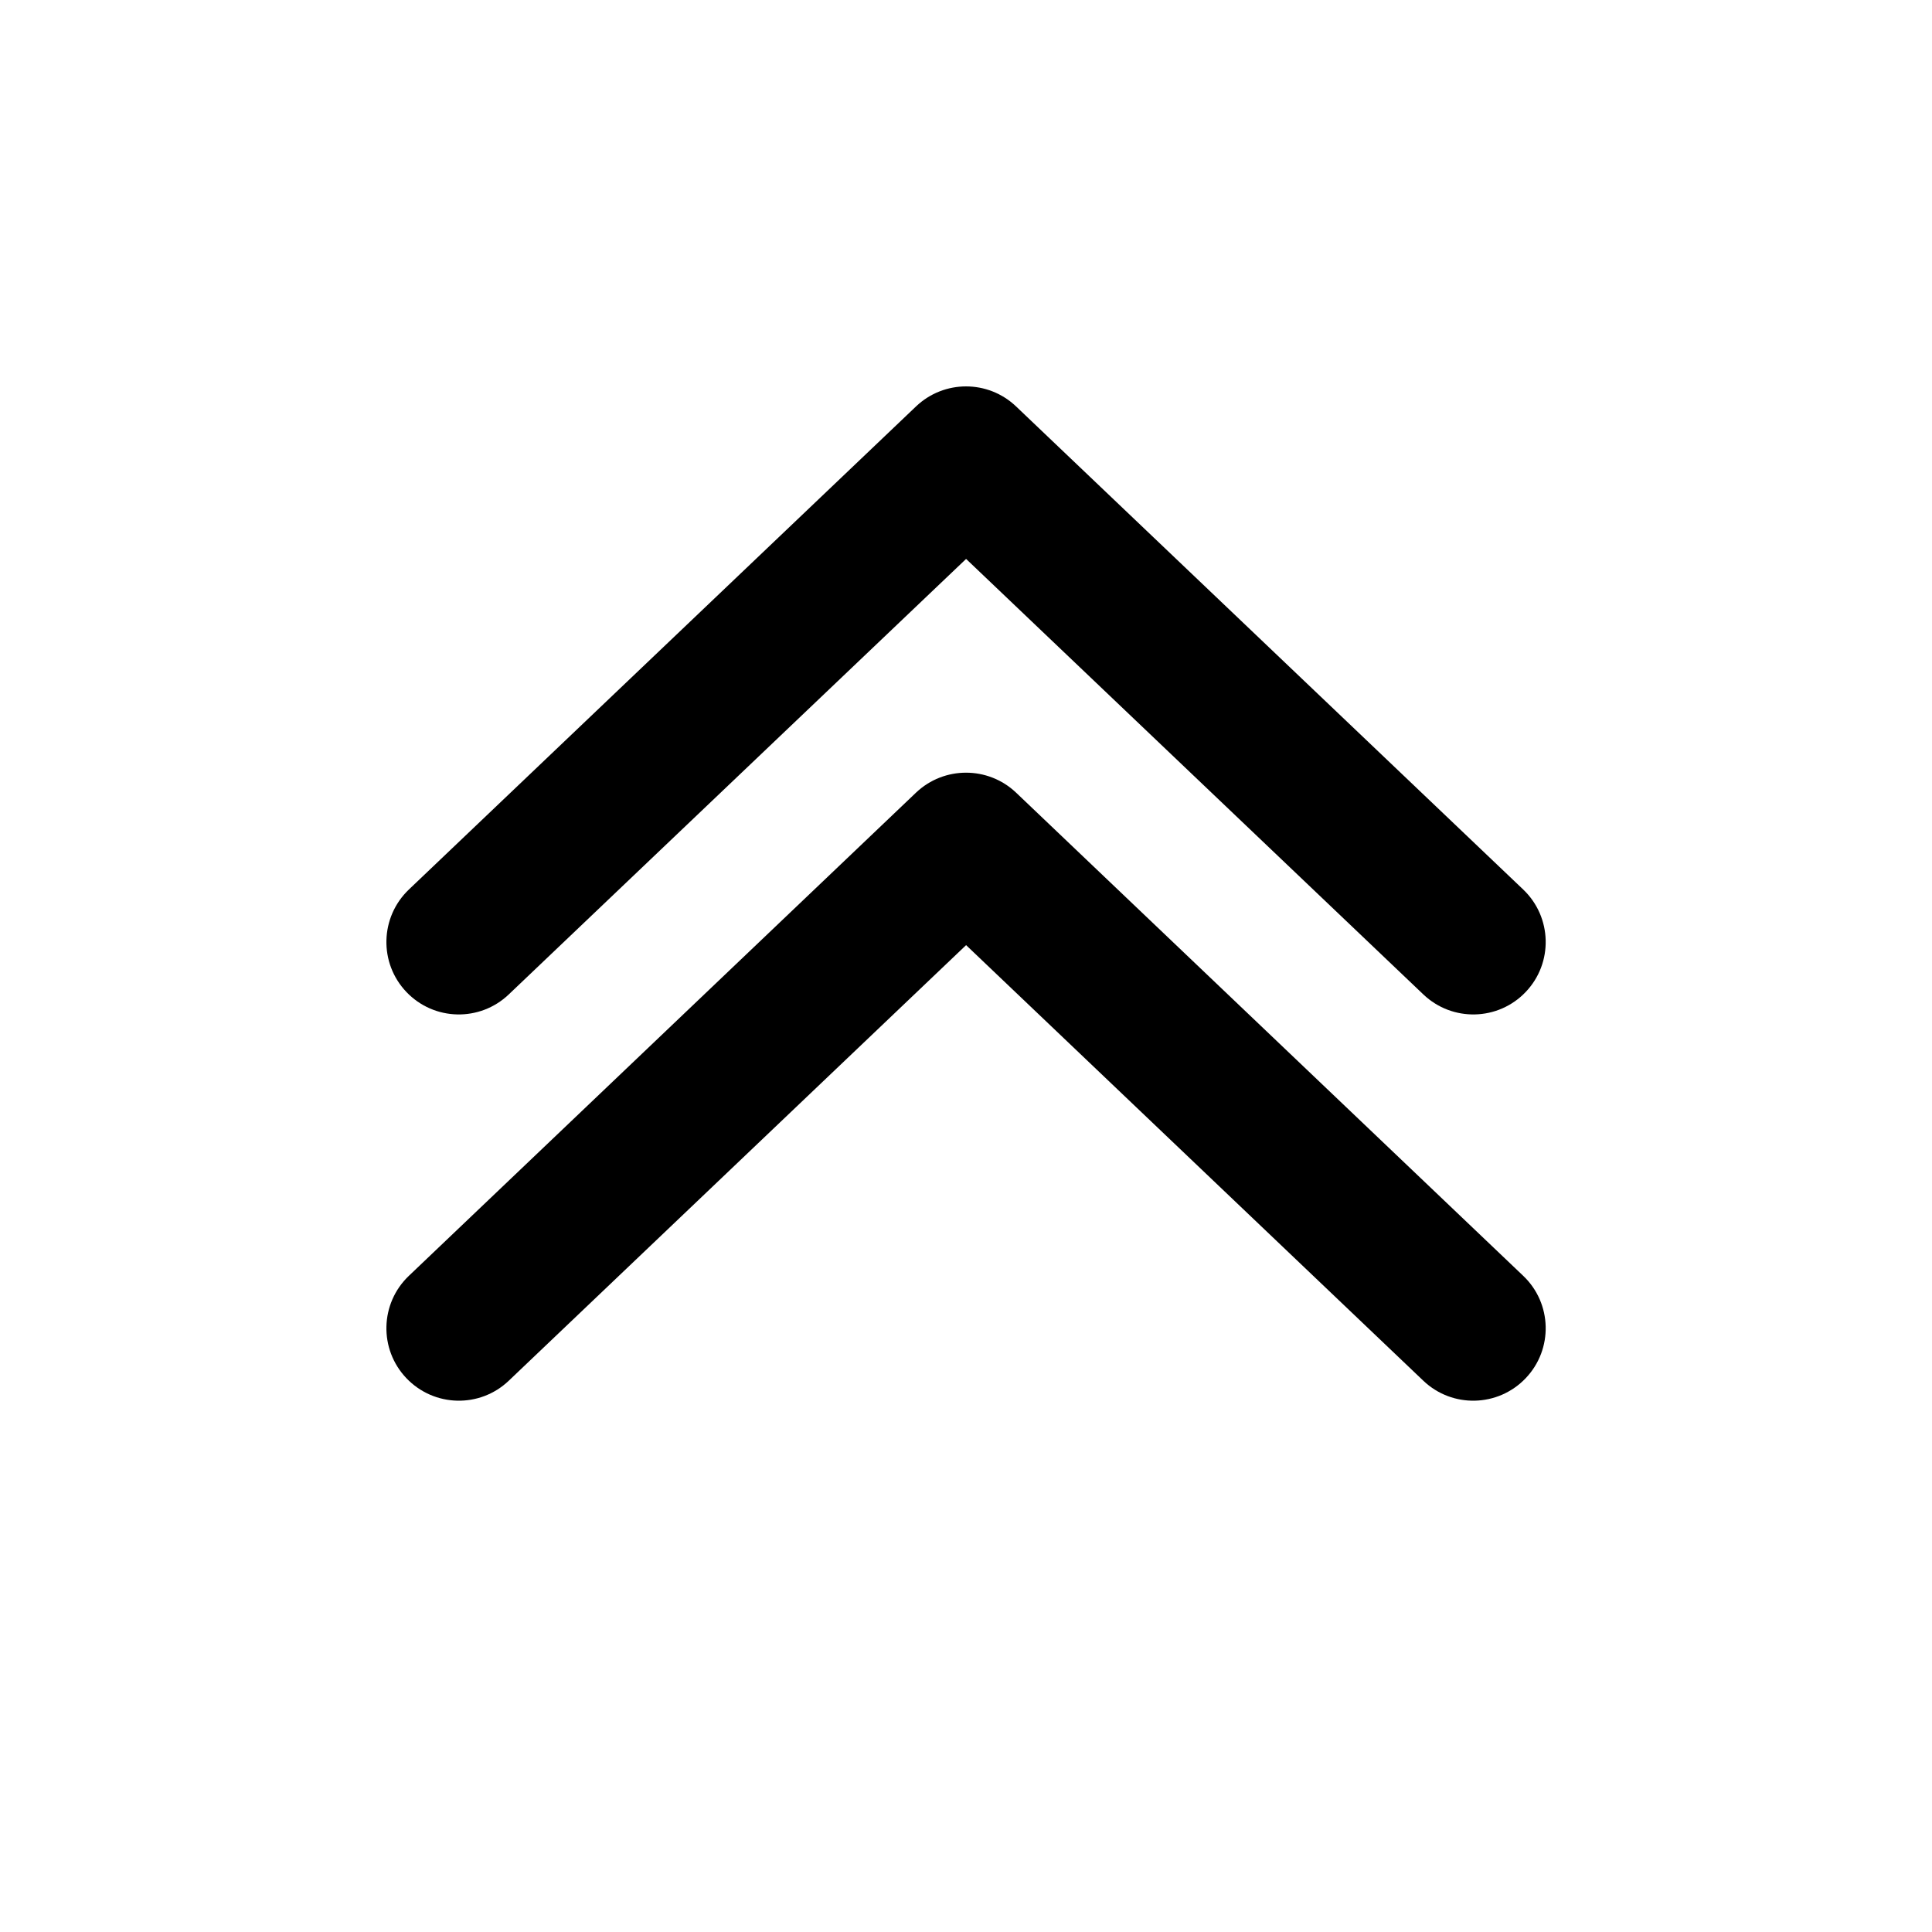 <svg viewBox="0 0 20 20" fill="none" xmlns="http://www.w3.org/2000/svg"><path d="M4.207 14.267C3.921 13.967 3.933 13.492 4.233 13.207L9.483 8.205C9.773 7.93 10.228 7.93 10.518 8.205L15.768 13.207C16.068 13.492 16.08 13.967 15.794 14.267C15.508 14.567 15.034 14.579 14.734 14.293L10.001 9.784L5.267 14.293C4.967 14.579 4.493 14.567 4.207 14.267ZM4.207 10.269C3.921 9.969 3.933 9.494 4.233 9.208L9.483 4.207C9.773 3.931 10.228 3.931 10.518 4.207L15.768 9.208C16.068 9.494 16.08 9.969 15.794 10.269C15.508 10.569 15.034 10.58 14.734 10.294L10.001 5.786L5.267 10.294C4.967 10.58 4.493 10.569 4.207 10.269Z" fill="currentColor"/></svg>